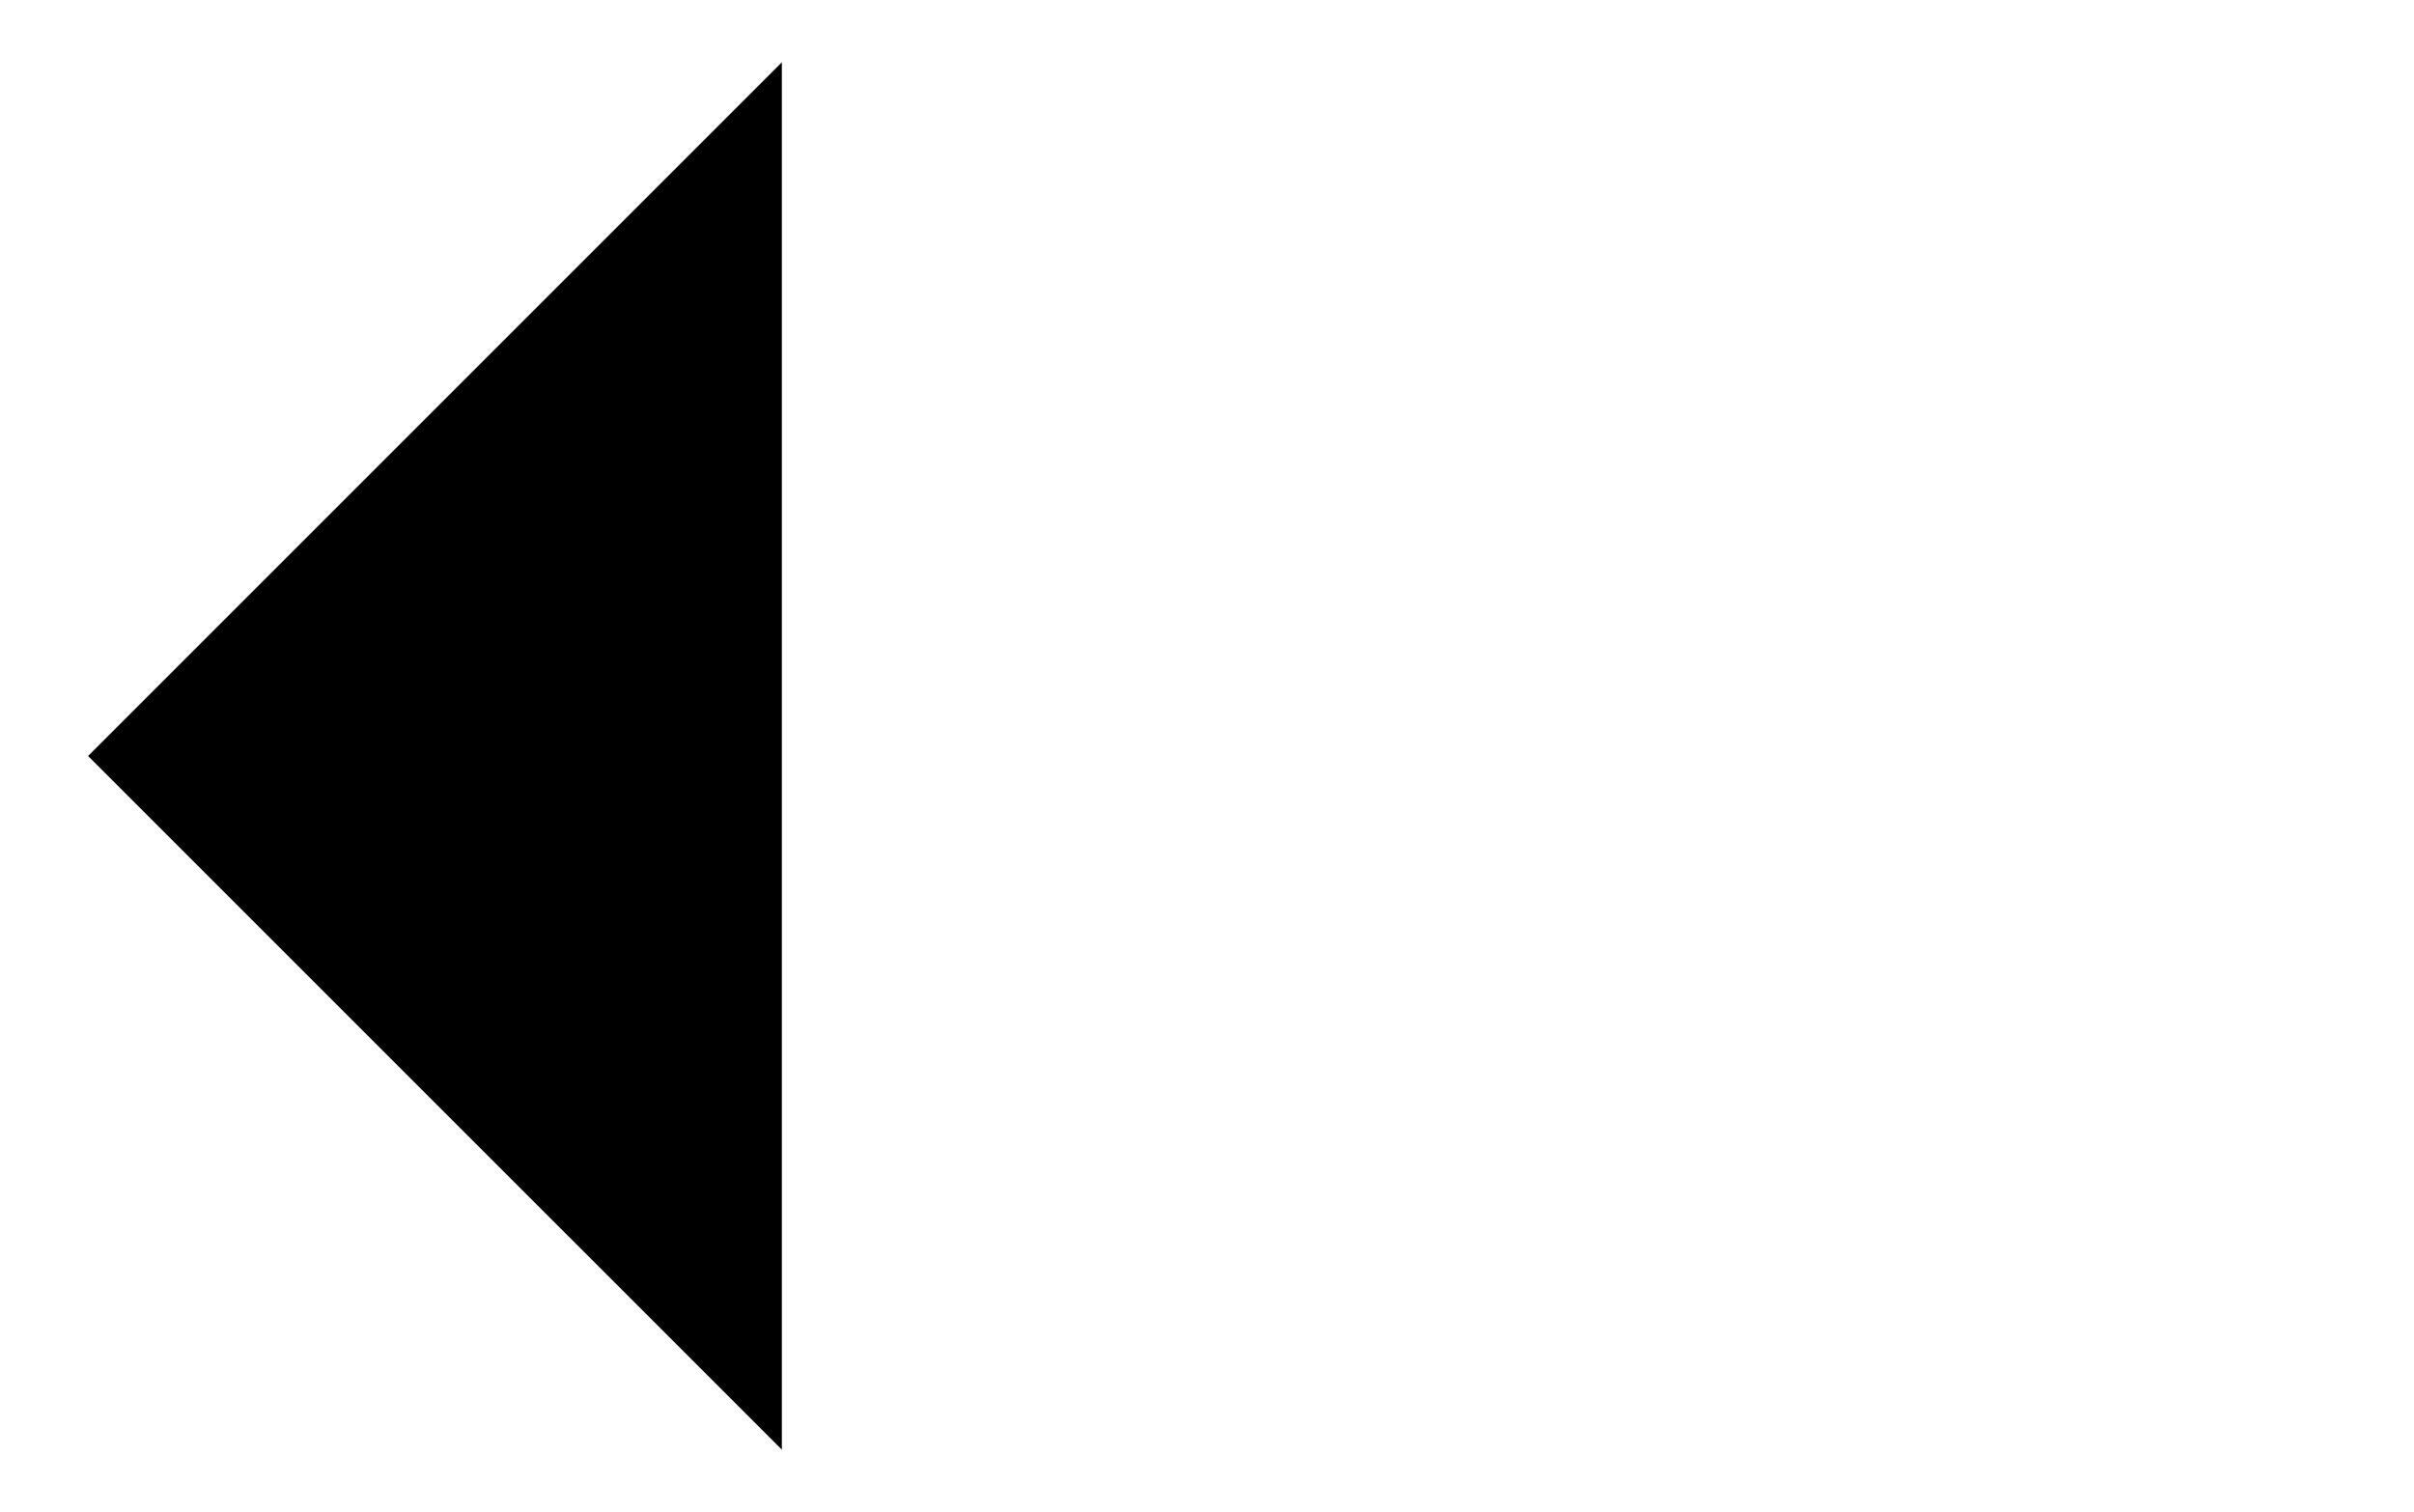 <?xml version="1.0" encoding="utf-8"?>
<!-- Generator: Adobe Illustrator 15.0.2, SVG Export Plug-In . SVG Version: 6.00 Build 0)  -->
<!DOCTYPE svg PUBLIC "-//W3C//DTD SVG 1.1//EN" "http://www.w3.org/Graphics/SVG/1.1/DTD/svg11.dtd">
<svg version="1.1" xmlns="http://www.w3.org/2000/svg" xmlns:xlink="http://www.w3.org/1999/xlink" x="0px" y="0px" width="38.755px" height="24.275px" viewBox="0 0 38.755 24.275" enable-background="new 0 0 38.755 24.275" xml:space="preserve">
<polyline stroke-linecap="round" stroke-miterlimit="10" points="12.552,1 
	1.414,12.138 12.552,23.275 "/>
<path stroke-linecap="round" stroke-miterlimit="10" d="M21.005,2.799"/>
<line stroke-linecap="round" stroke-miterlimit="10" x1="1.414" y1="12.138" x2="37.755" y2="12.138"/>
</svg>

